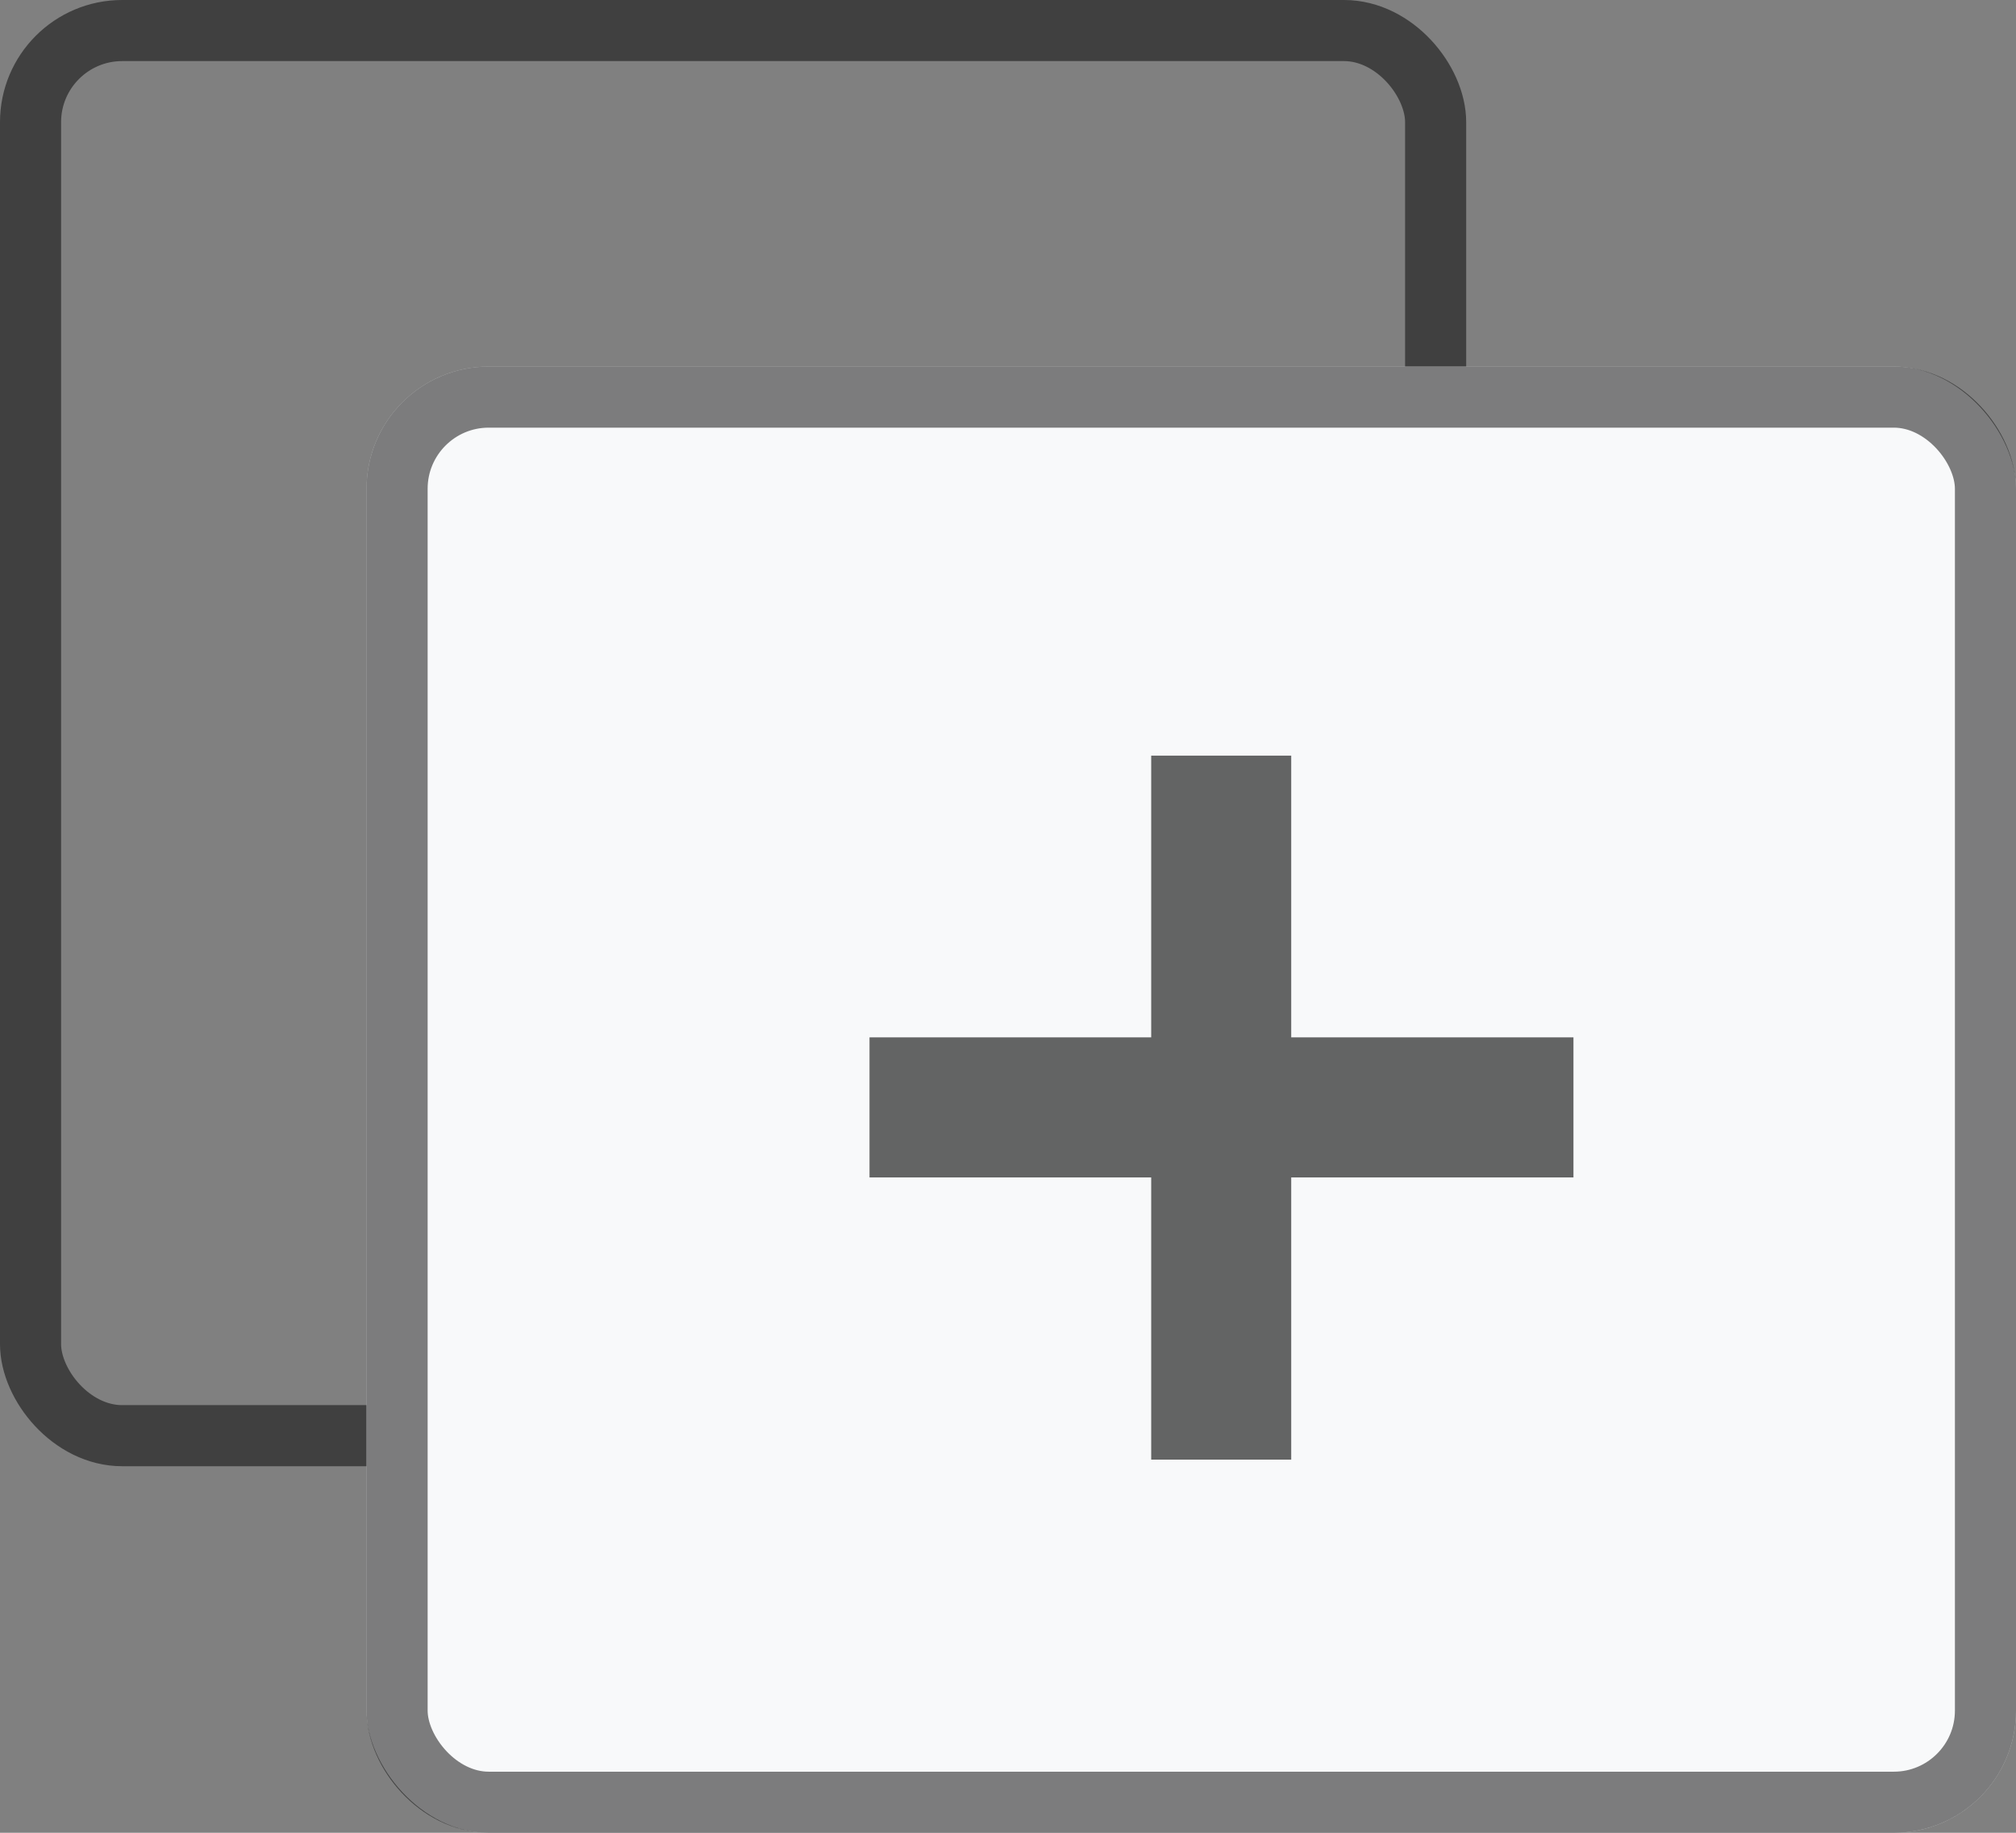 <svg width="33" height="30" viewBox="0 0 33 30" fill="none" xmlns="http://www.w3.org/2000/svg">
<rect x="0" y="0" width="33" height="30" fill="#808080" stroke="none"/>
<rect x="0.5" y="0.5" width="23" height="23" rx="1.5" stroke="black" stroke-opacity="0.5"/>
<rect x="6" y="6" width="27" height="24" rx="2" fill="#F8F9FA"/>
<rect x="6.5" y="6.5" width="26" height="23" rx="1.5" stroke="black" stroke-opacity="0.5"/>
<path d="M18.844 23.892V12.369H21.136V23.892H18.844ZM14.233 19.273V16.98H25.756V19.273H14.233Z" fill="black" fill-opacity="0.6"/>
</svg>
